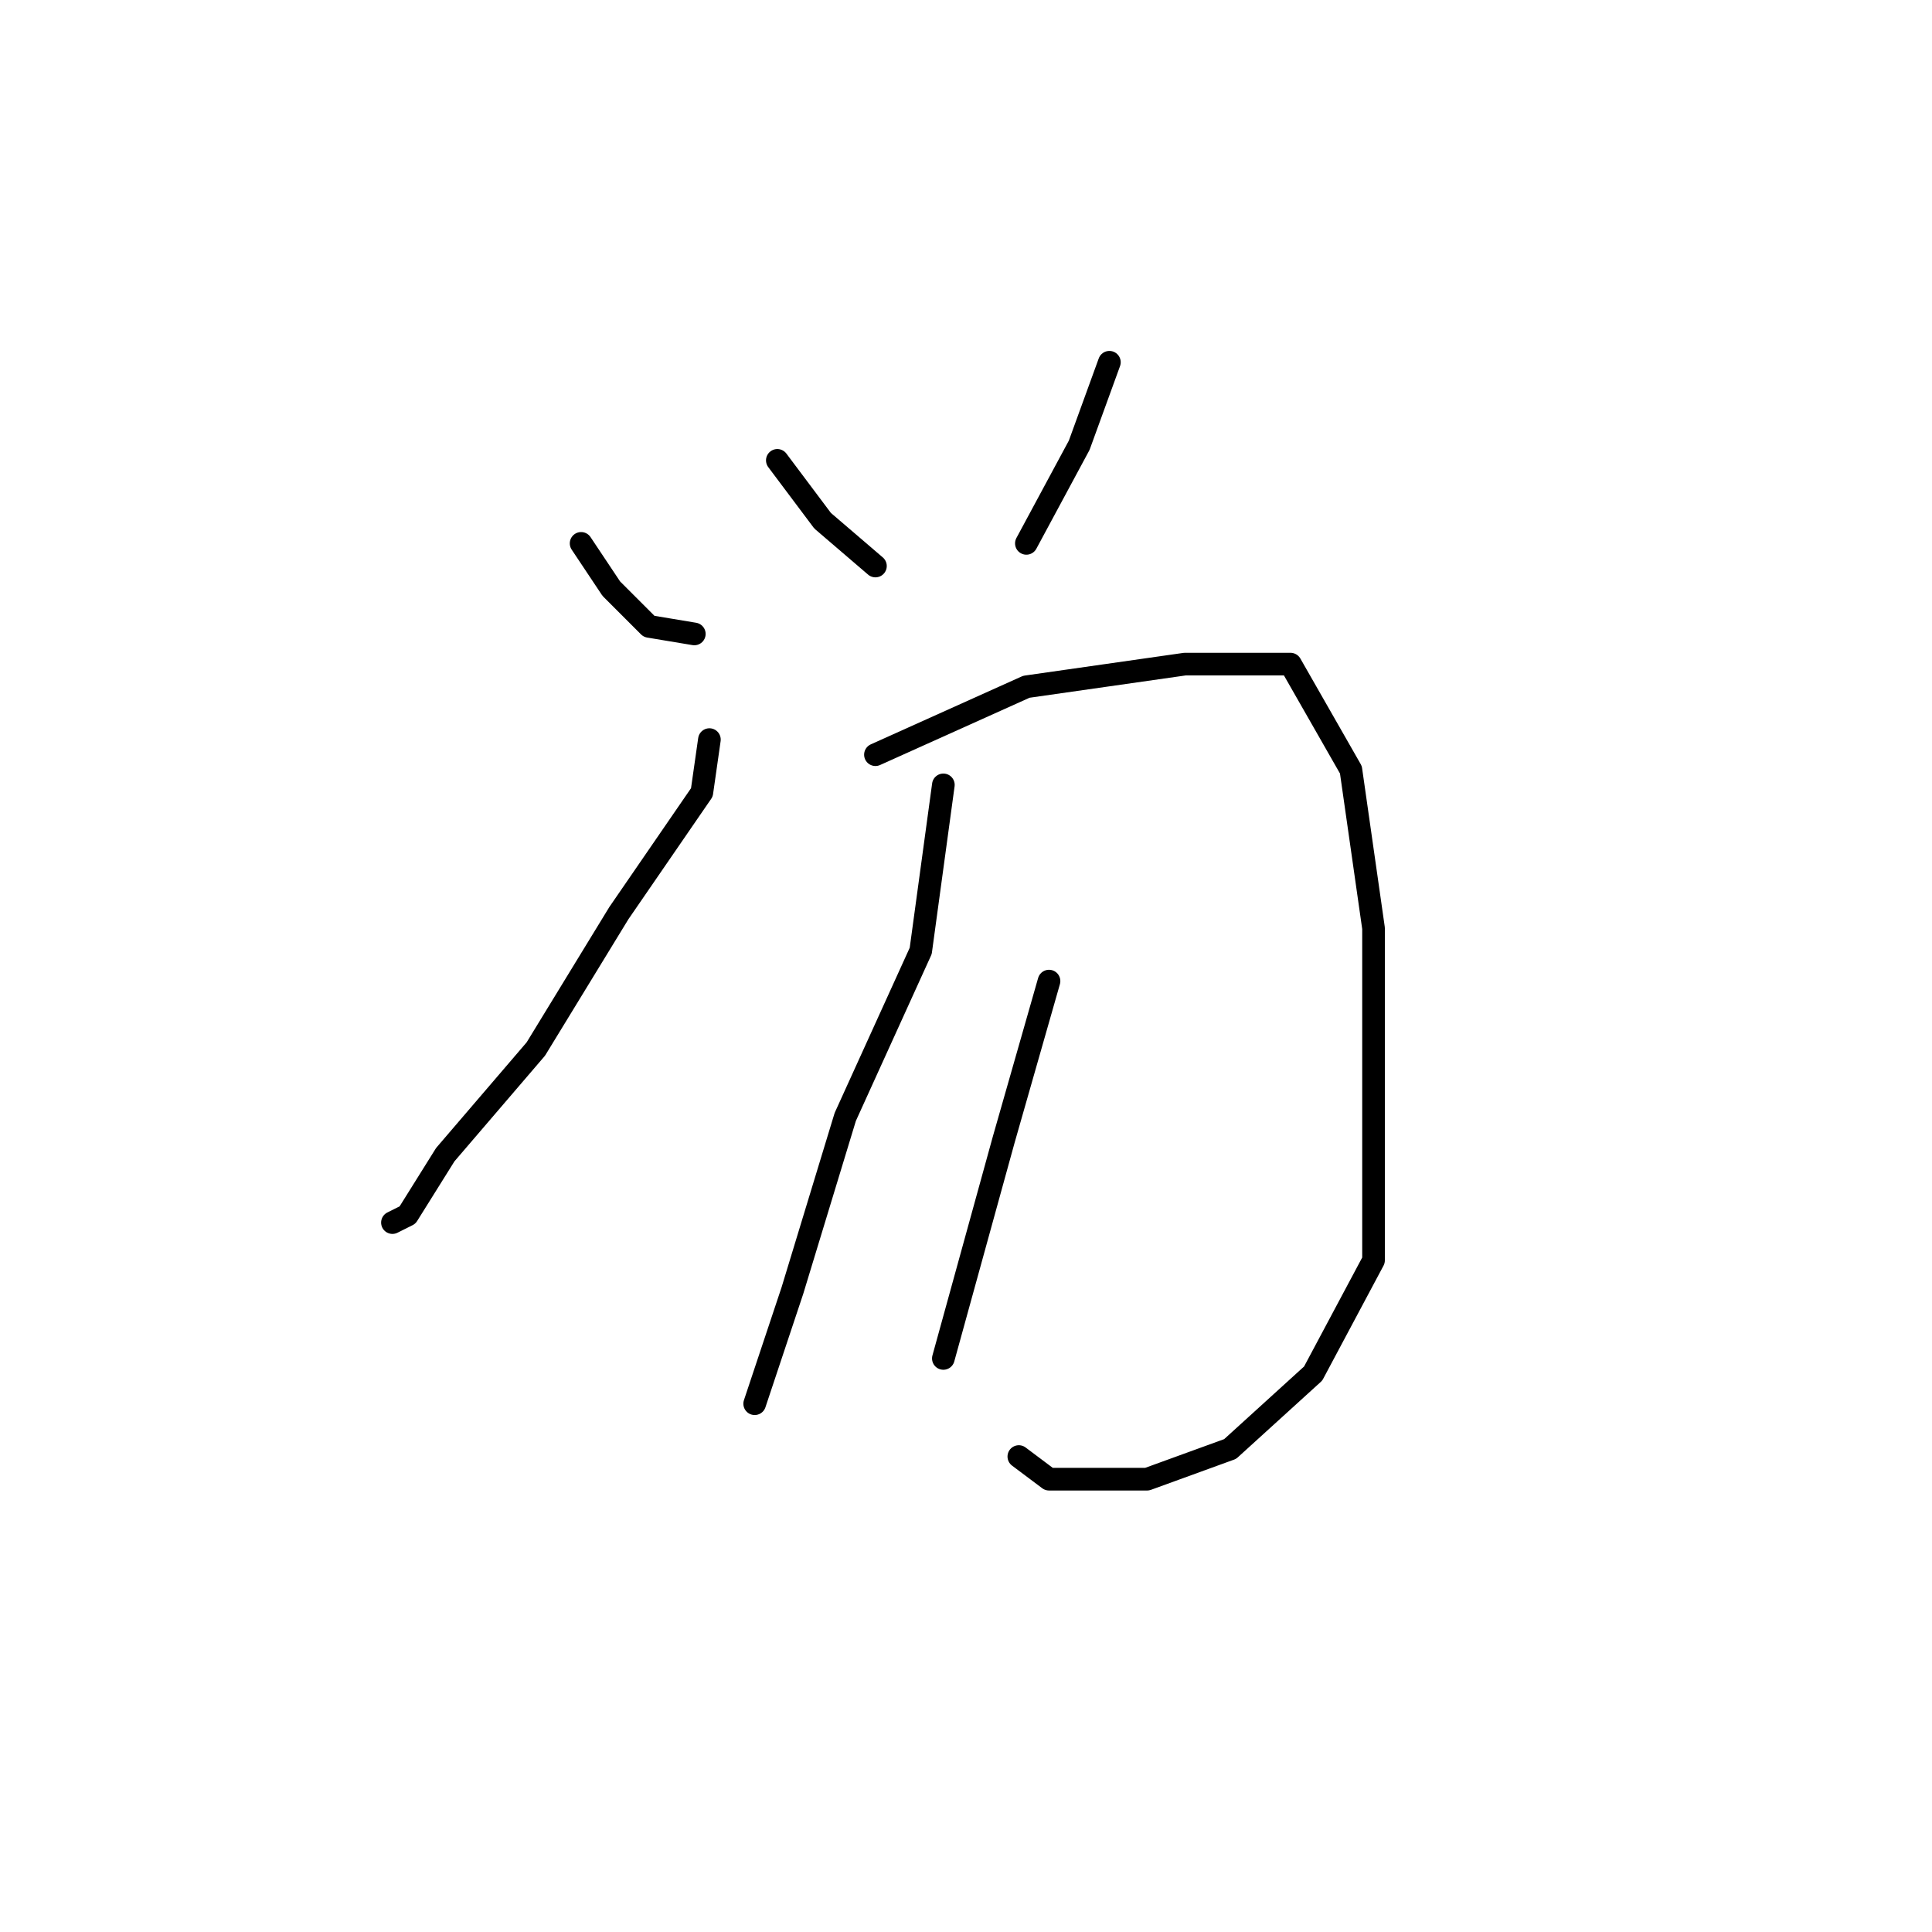 <?xml version="1.0" standalone="no"?>
    <svg width="256" height="256" xmlns="http://www.w3.org/2000/svg" version="1.1">
    <polyline stroke="black" stroke-width="3" stroke-linecap="round" fill="transparent" stroke-linejoin="round" points="77 72 81 78 86 83 92 84 92 84 " />
        <polyline stroke="black" stroke-width="3" stroke-linecap="round" fill="transparent" stroke-linejoin="round" points="103 61 109 69 116 75 116 75 " />
        <polyline stroke="black" stroke-width="3" stroke-linecap="round" fill="transparent" stroke-linejoin="round" points="147 48 143 59 136 72 136 72 " />
        <polyline stroke="black" stroke-width="3" stroke-linecap="round" fill="transparent" stroke-linejoin="round" points="94 98 93 105 82 121 71 139 59 153 54 161 52 162 52 162 " />
        <polyline stroke="black" stroke-width="3" stroke-linecap="round" fill="transparent" stroke-linejoin="round" points="116 100 136 91 157 88 171 88 179 102 182 123 182 145 182 167 174 182 163 192 152 196 139 196 135 193 135 193 " />
        <polyline stroke="black" stroke-width="3" stroke-linecap="round" fill="transparent" stroke-linejoin="round" points="125 104 122 126 112 148 105 171 101 183 100 186 100 186 " />
        <polyline stroke="black" stroke-width="3" stroke-linecap="round" fill="transparent" stroke-linejoin="round" points="139 130 133 151 125 180 125 180 " />
        </svg>